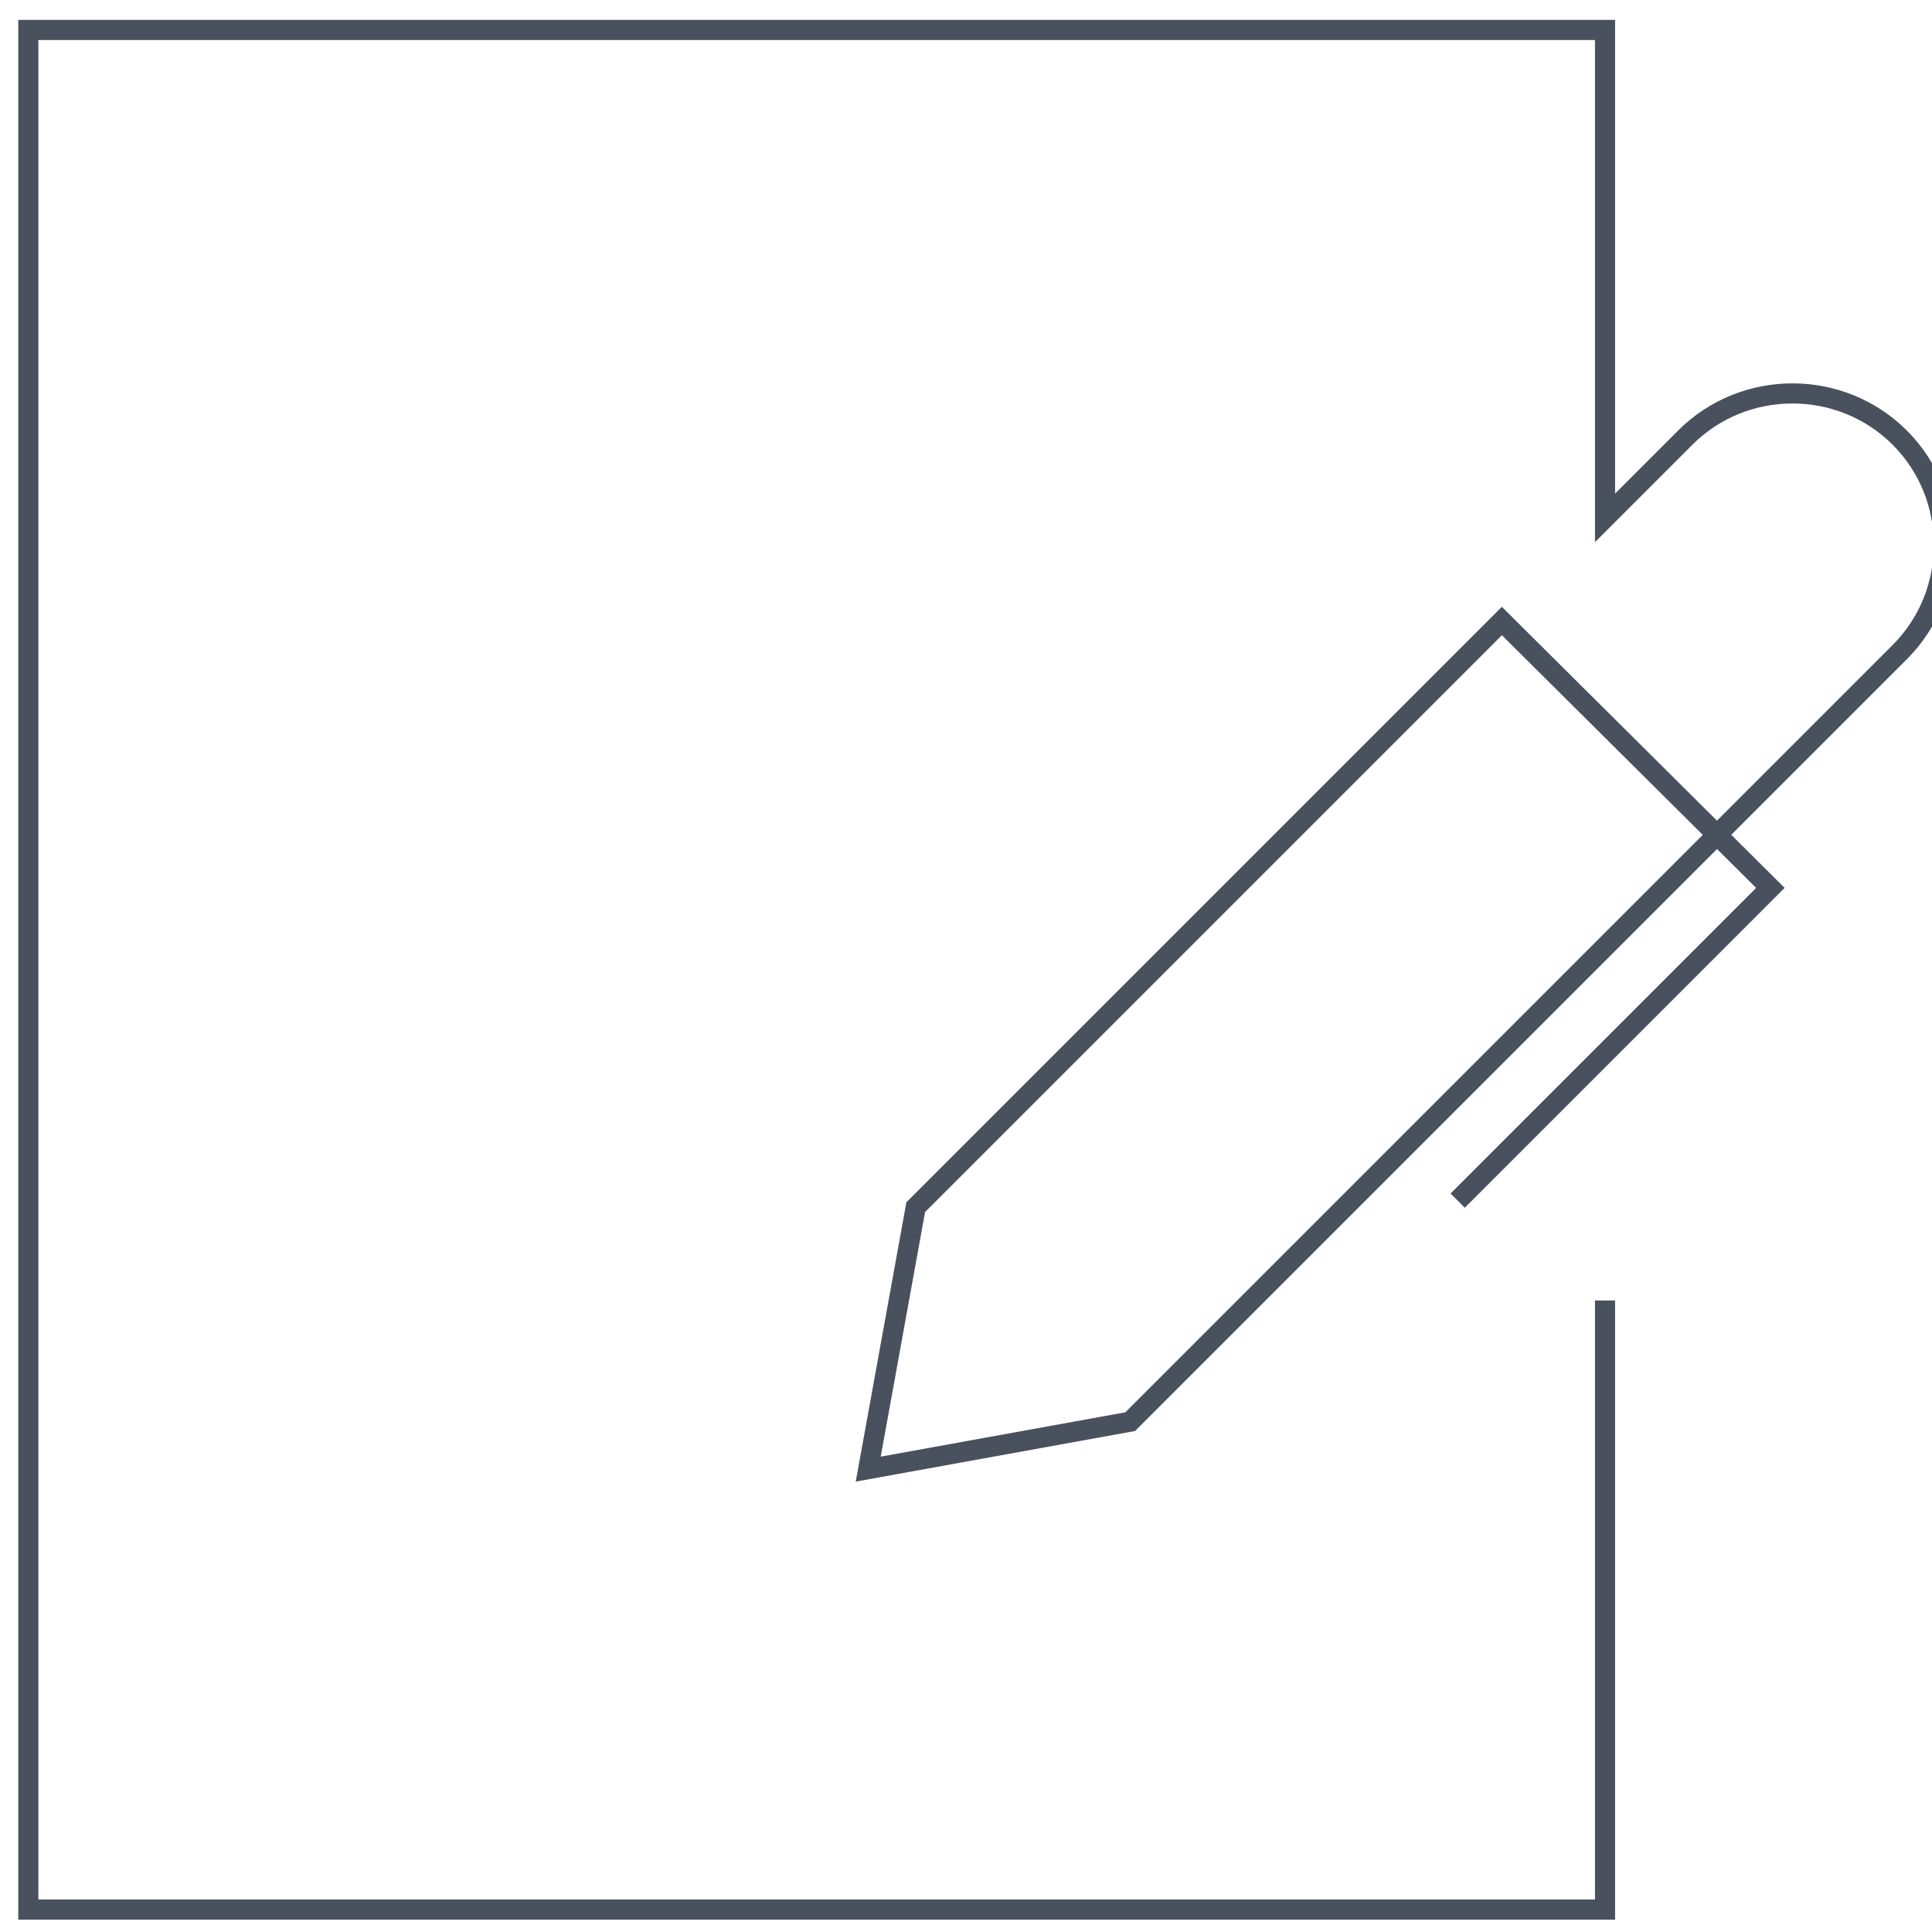 <svg width="96px" height="96px" viewBox="0 0 96 96" version="1.1" xmlns="http://www.w3.org/2000/svg" xmlns:xlink="http://www.w3.org/1999/xlink">
  <g id="Home-/-About" stroke="none" stroke-width="1" fill="none" fill-rule="evenodd">
    <g id="Why-Canvas-Copy" transform="translate(-417, -432)">
      <g id="committed" transform="translate(418, 432)">
        <path d="M78.753,64.62 L78.753,94.885 L0.407,94.885 L0.407,1.488 L78.753,1.488 L78.753,25.732 L82.739,21.746 C85.668,18.817 90.468,18.817 93.397,21.746 L93.397,21.746 C96.325,24.675 96.325,29.475 93.397,32.403 L55.159,70.641 L42.142,73 L44.502,59.983 L73.627,30.858 L86.969,44.119 L71.431,59.658" id="Shape" stroke="#373E4D" opacity="0.9"></path>
        <rect id="96x96-copy-3" x="0" y="0" width="96" height="96"></rect>
      </g>
    </g>
  </g>
</svg>
